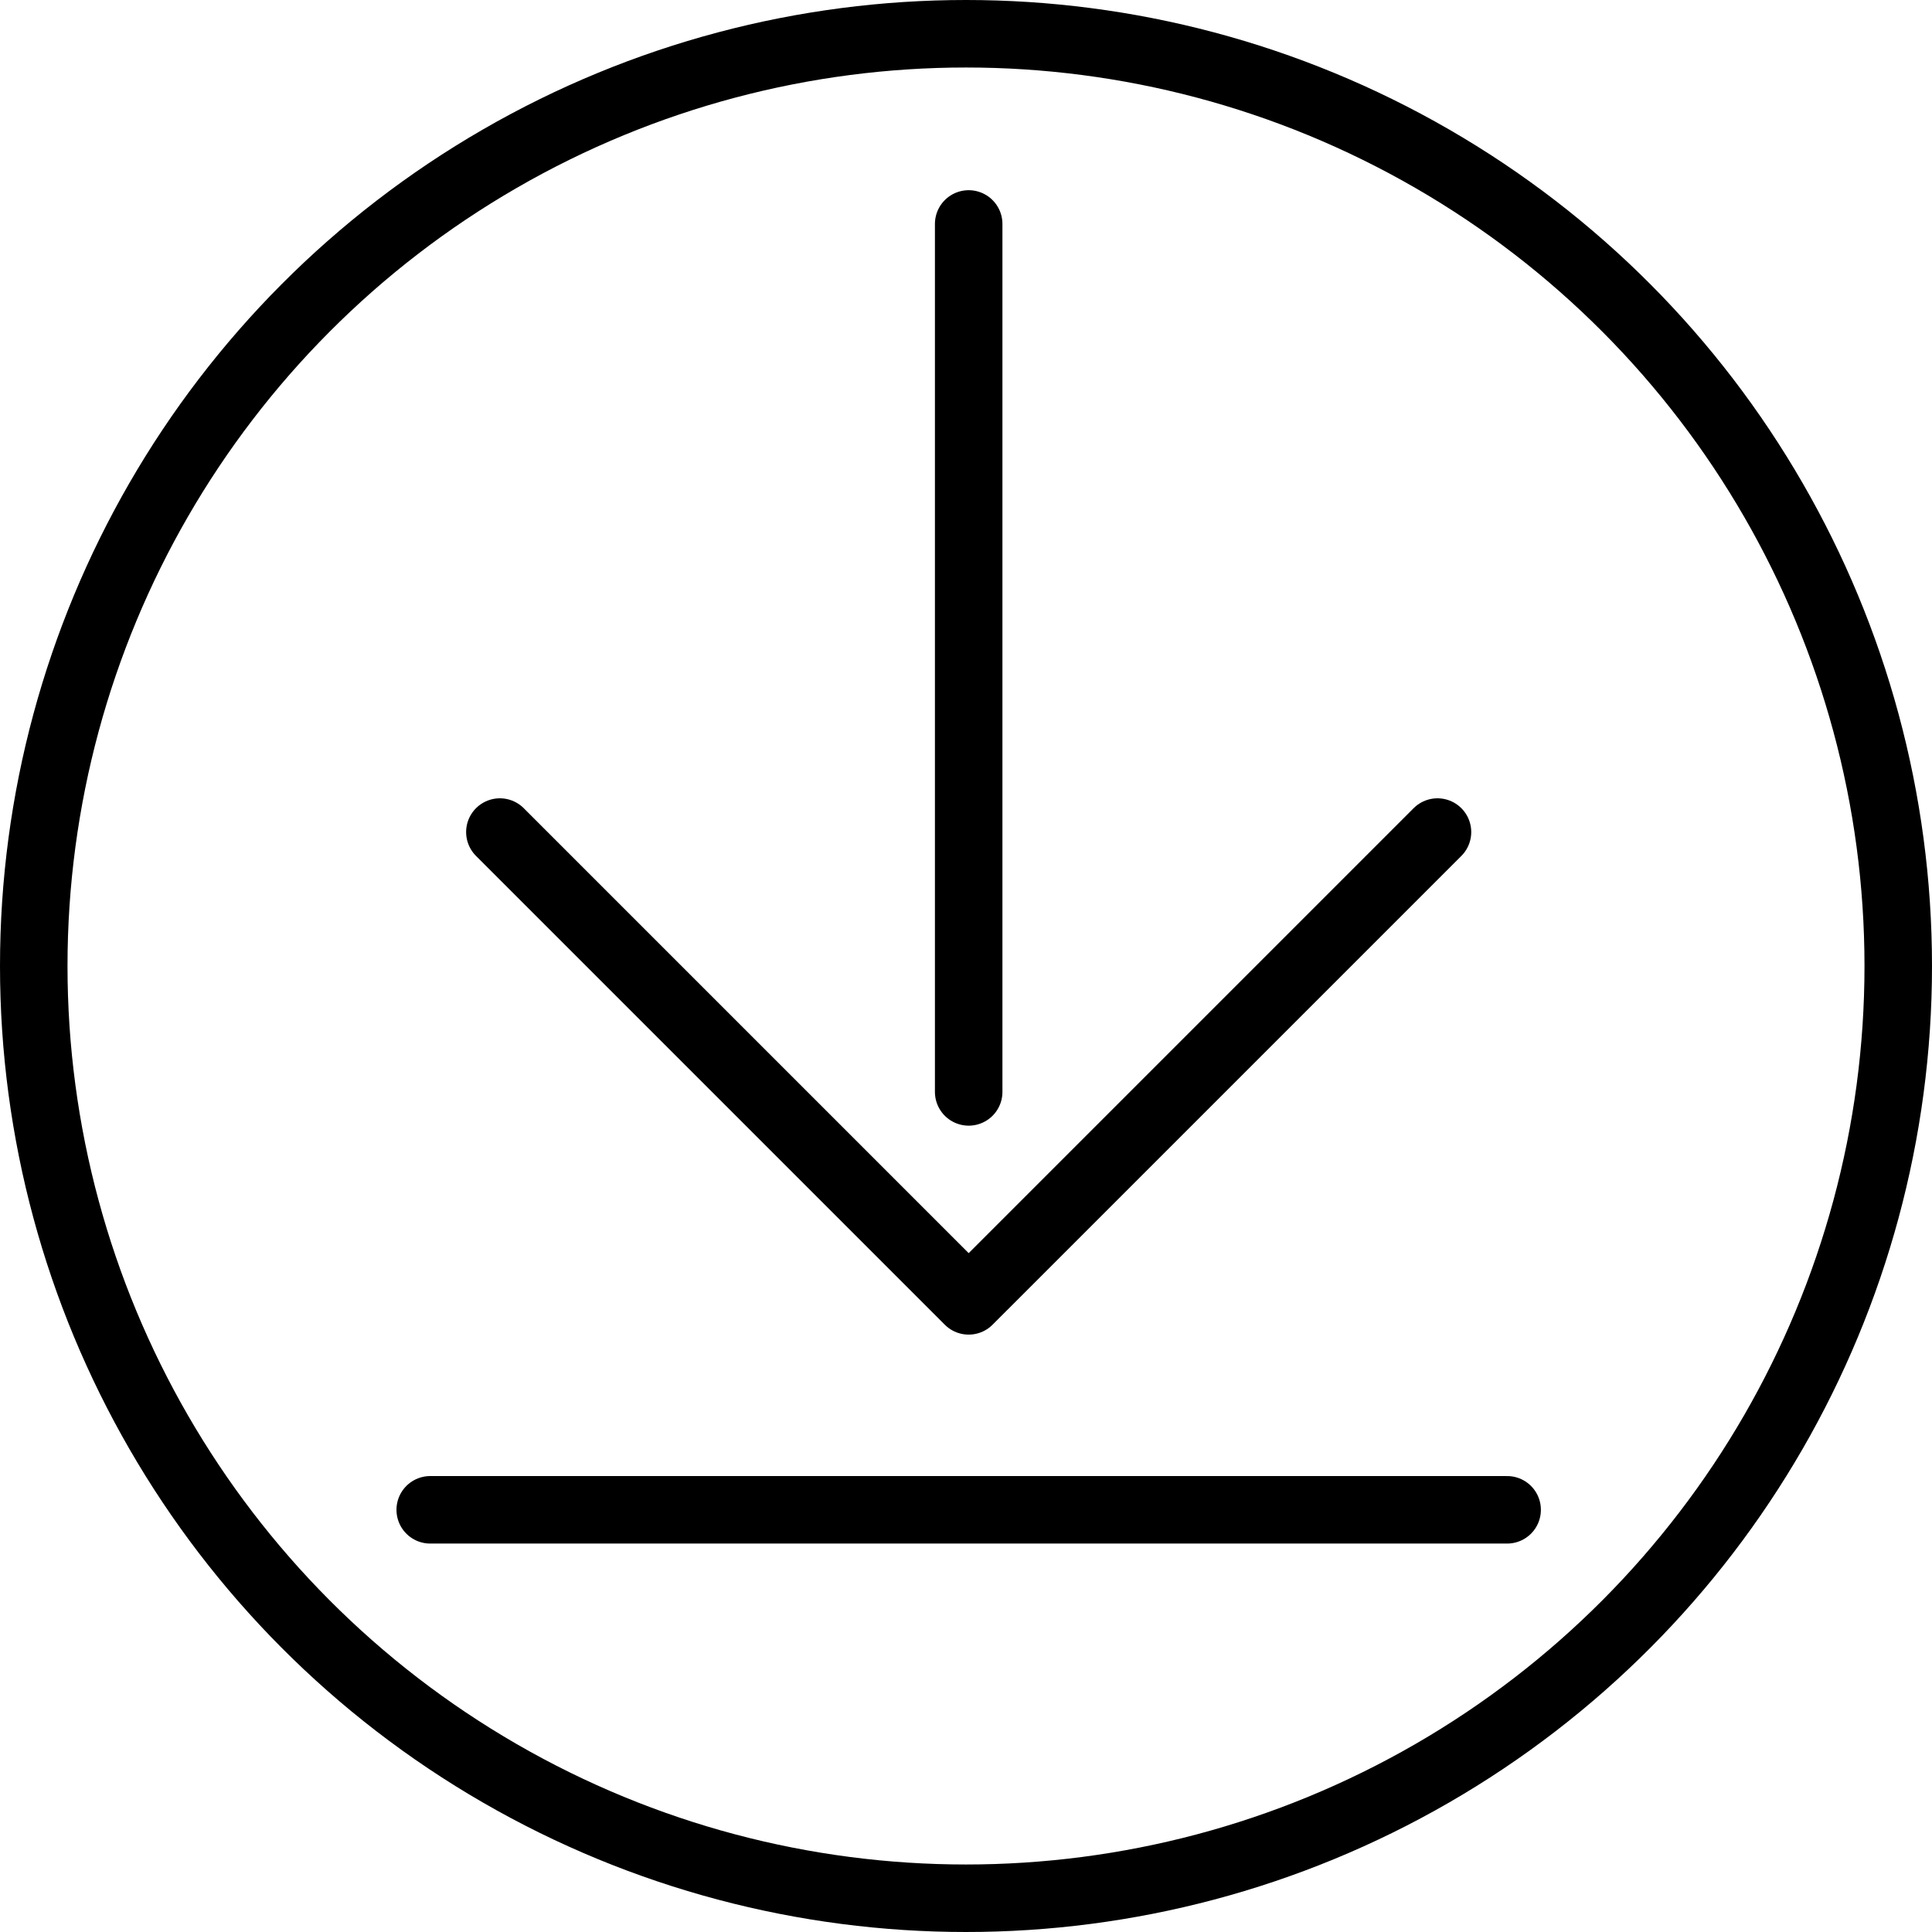 <svg xmlns="http://www.w3.org/2000/svg" viewBox="0 0 72.12 72.12"><defs><style>.cls-1{fill:none;stroke:#000;stroke-linecap:round;stroke-linejoin:round;stroke-width:2.52px;}</style></defs><title>Asset 2</title><g id="Layer_2" data-name="Layer 2"><g id="Layer_1-2" data-name="Layer 1"><line class="cls-1" x1="36.16" y1="8.36" x2="36.16" y2="40.76"/><polyline class="cls-1" points="53.66 31.06 36.16 48.56 18.66 31.06"/><line class="cls-1" x1="16.06" y1="56.36" x2="56.26" y2="56.36"/><circle class="cls-1" cx="36.06" cy="36.06" r="34.8"/></g></g></svg>